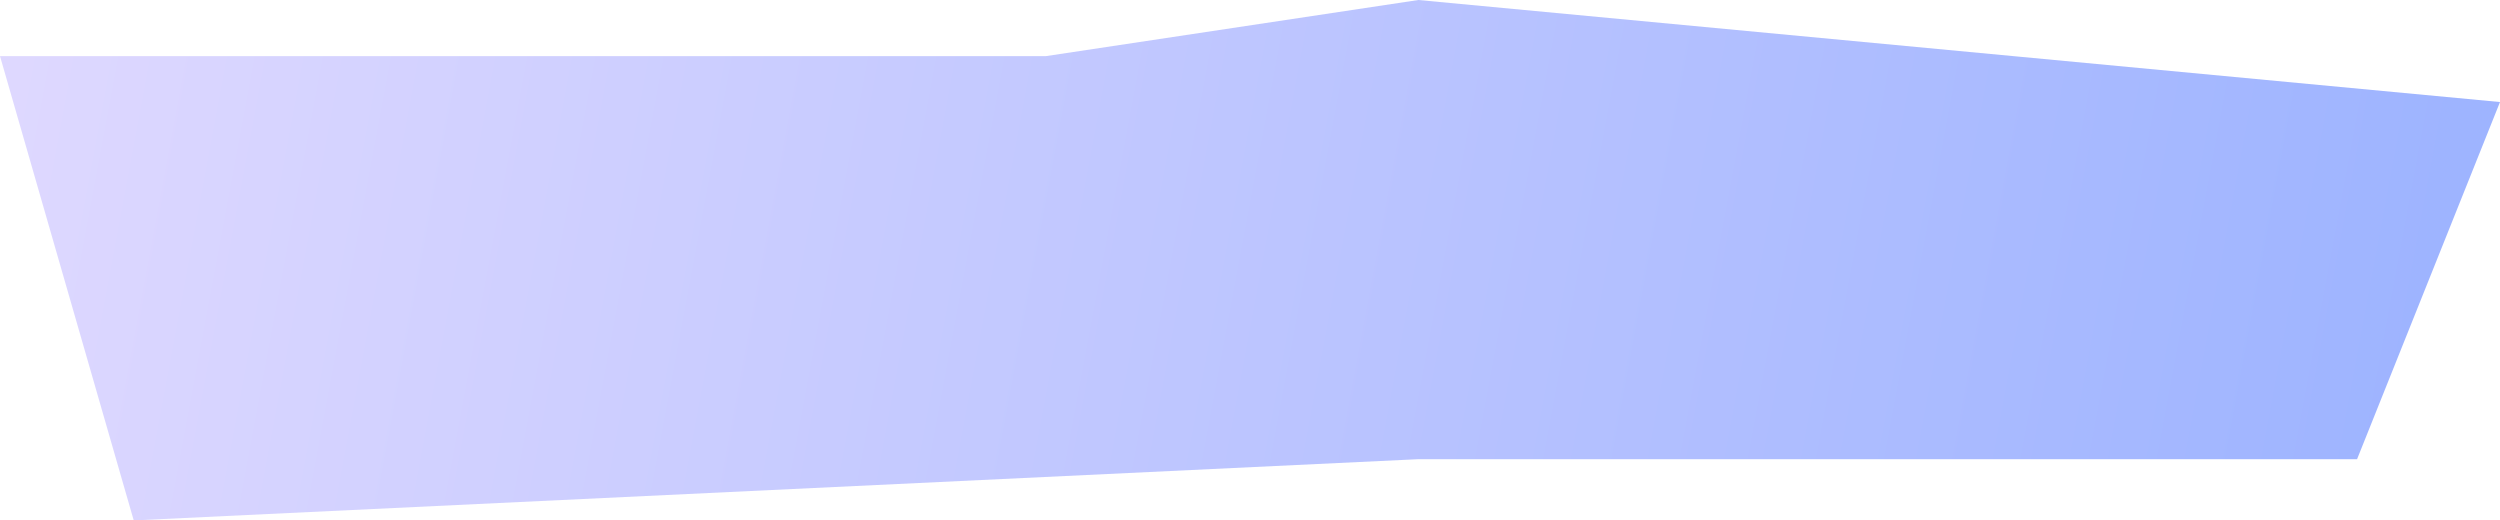 <svg width="245" height="51" viewBox="0 0 245 51" fill="none" xmlns="http://www.w3.org/2000/svg">
<path d="M13.106 51L0 5.5H102.5L139 0L245 10L230.993 45H139L13.106 51Z" fill="url(#paint0_linear_6652_10175)"/>
<defs>
<linearGradient id="paint0_linear_6652_10175" x1="0.546" y1="11" x2="233.002" y2="54.302" gradientUnits="userSpaceOnUse">
<stop stop-color="#DED8FF"/>
<stop offset="1" stop-color="#9EB4FF"/>
</linearGradient>
</defs>
</svg>
